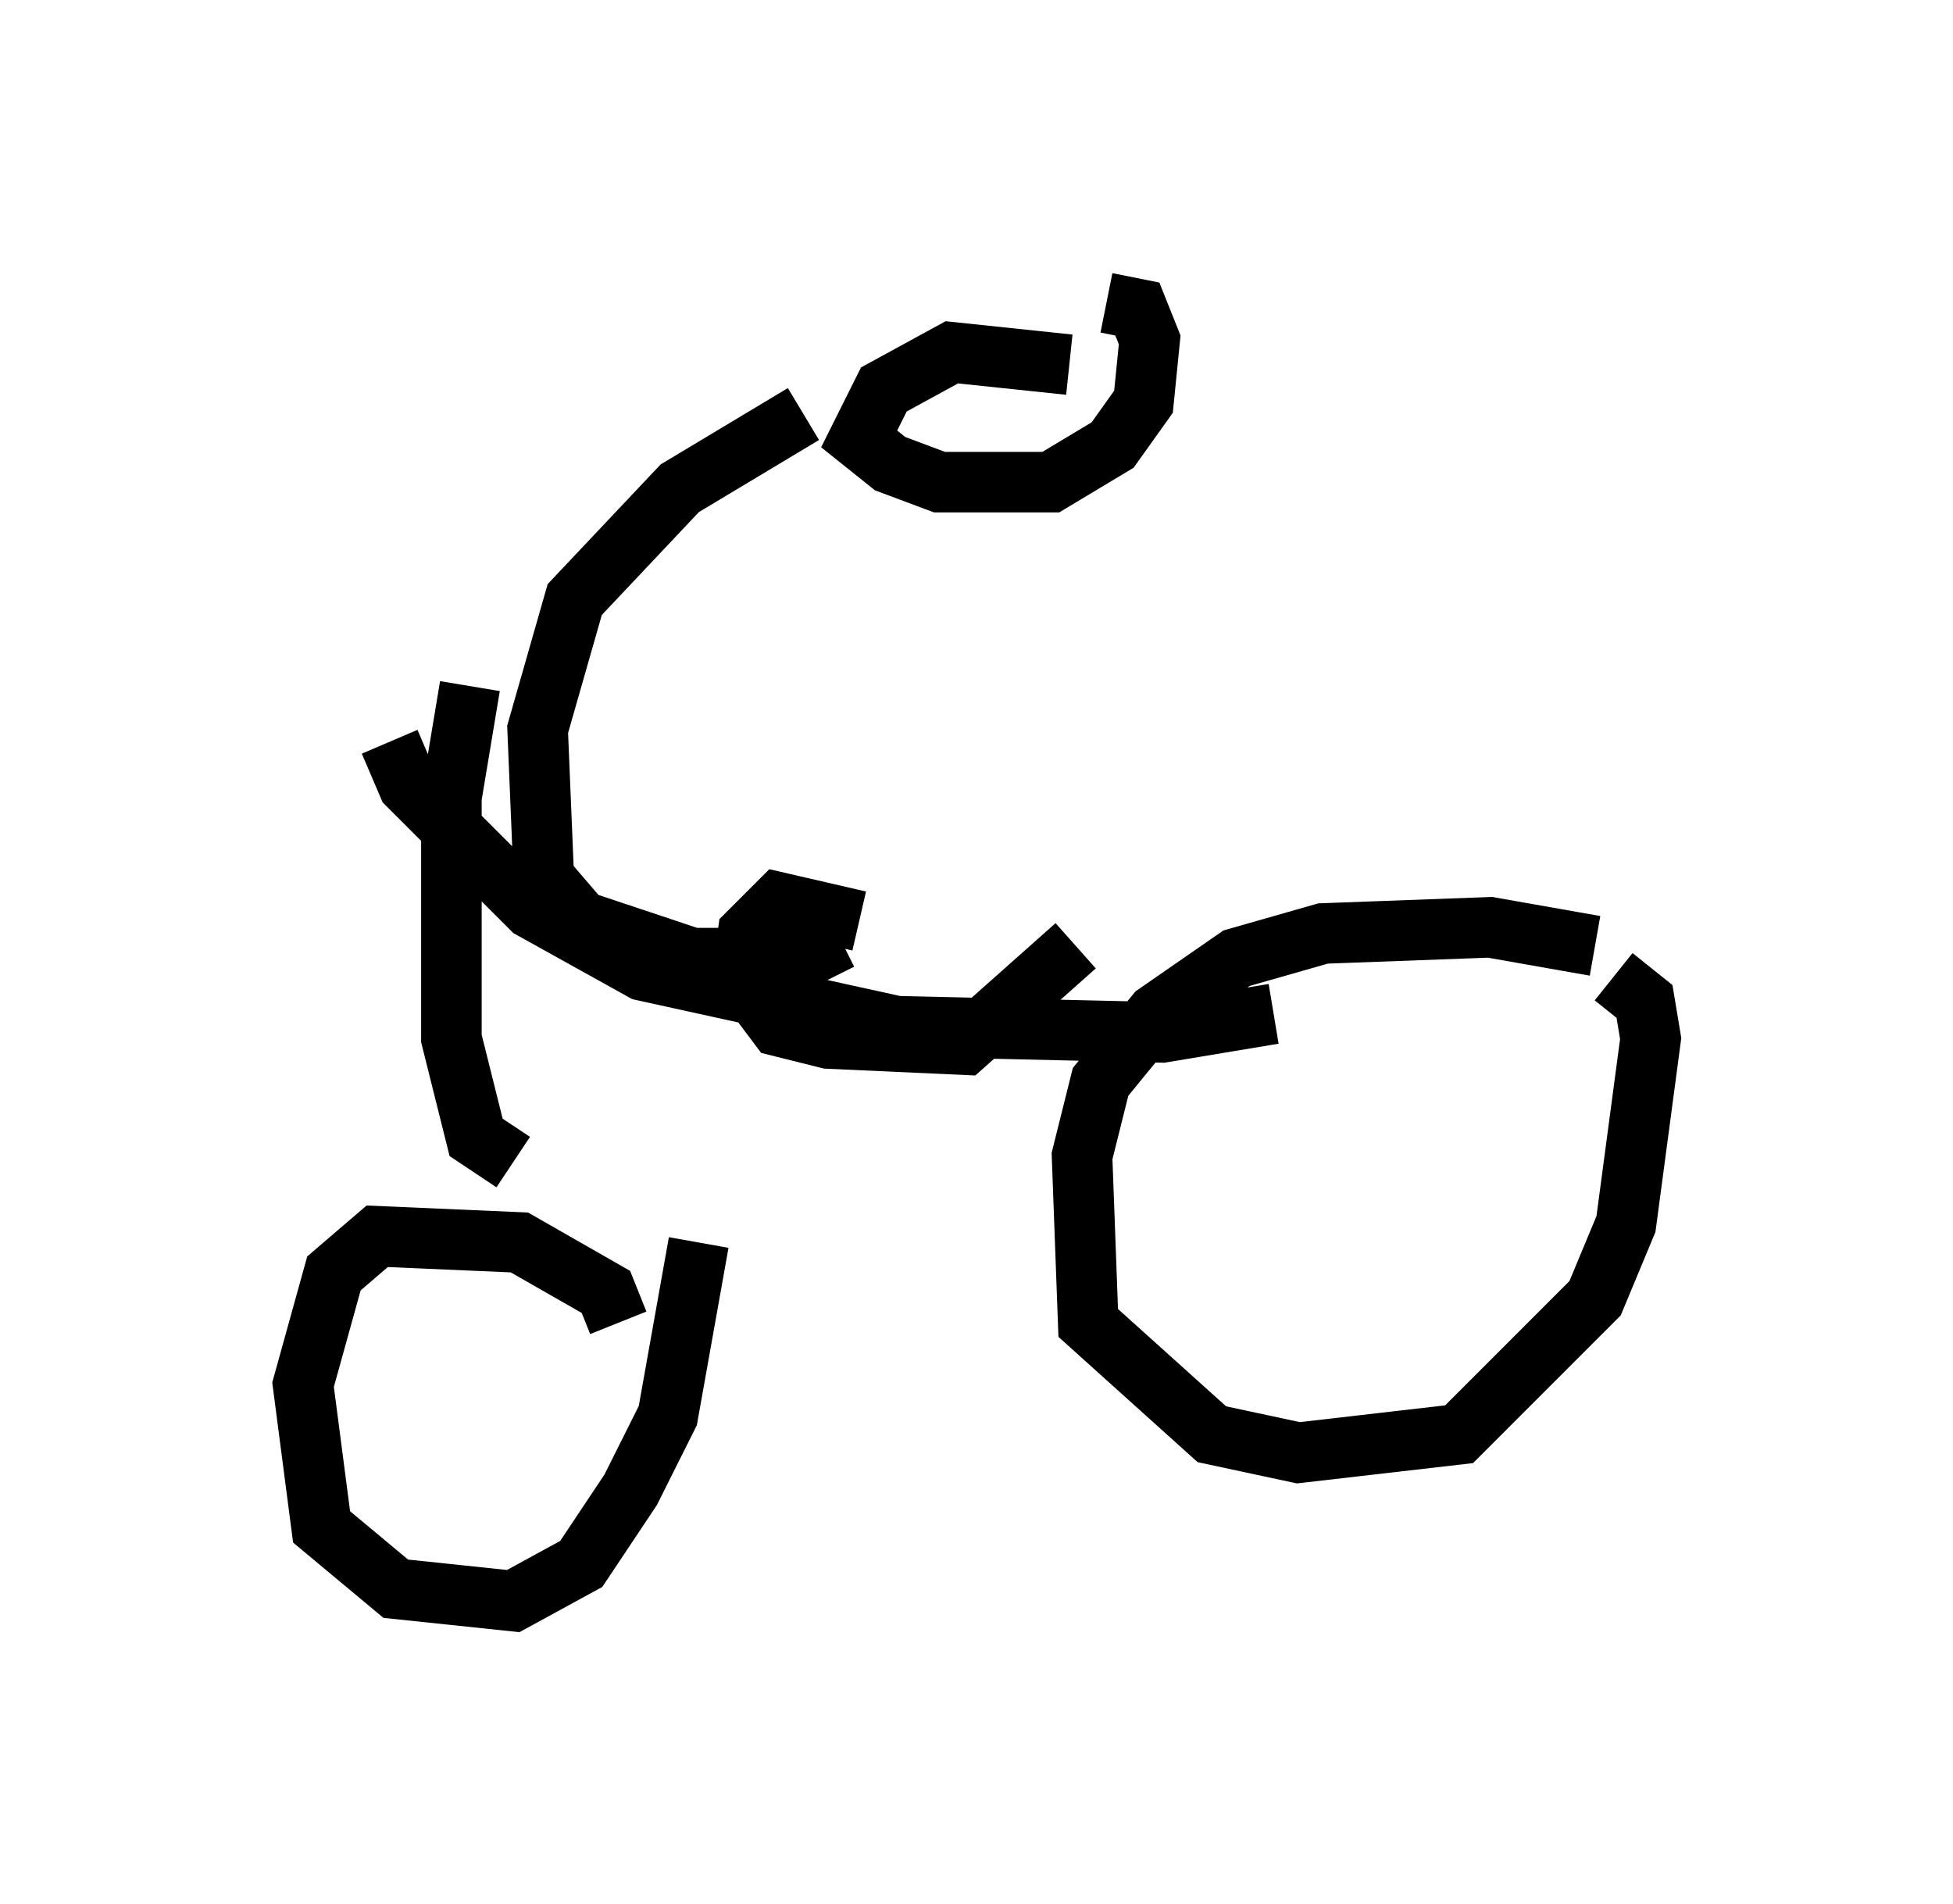 <?xml version="1.0" encoding="utf-8" ?>
<svg baseProfile="full" height="31.438" version="1.1" width="32.254" xmlns="http://www.w3.org/2000/svg" xmlns:ev="http://www.w3.org/2001/xml-events" xmlns:xlink="http://www.w3.org/1999/xlink"><defs /><rect fill="white" height="31.438" width="32.254" x="0" y="0" /><path d="M15.004, 6.735 m-1.735, 0.102 l-2.042, 1.225 -1.735, 1.838 l-0.613, 2.144 0.102, 2.45 l0.613, 0.715 1.838, 0.613 l1.838, 0.0 0.613, -0.306 m3.777, -9.494 l-1.94, -0.204 -1.123, 0.613 l-0.408, 0.817 0.51, 0.408 l0.817, 0.306 1.838, 0.0 l1.021, -0.613 0.51, -0.715 l0.102, -1.021 -0.204, -0.51 l-0.51, -0.102 m-4.083, 10.208 l-1.327, -0.306 -0.51, 0.51 l-0.102, 0.715 0.613, 0.817 l0.817, 0.204 2.246, 0.102 l1.838, -1.633 m-10.004, -4.288 l-0.306, 1.838 0.0, 3.981 l0.408, 1.633 0.613, 0.408 m1.735, 2.654 l-0.204, -0.51 -1.429, -0.817 l-2.348, -0.102 -0.715, 0.613 l-0.51, 1.838 0.306, 2.348 l1.225, 1.021 1.94, 0.204 l1.123, -0.613 0.817, -1.225 l0.613, -1.225 0.51, -2.858 m-5.104, -8.269 l0.306, 0.715 2.042, 2.042 l1.838, 1.021 4.185, 0.919 l4.39, 0.102 1.838, -0.306 m5.308, -1.123 l-1.735, -0.306 -2.756, 0.102 l-1.429, 0.408 -1.327, 0.919 l-0.919, 1.123 -0.306, 1.225 l0.102, 2.756 2.042, 1.838 l1.429, 0.306 2.654, -0.306 l2.246, -2.246 0.51, -1.225 l0.408, -3.063 -0.102, -0.613 l-0.51, -0.408 " fill="none" stroke="black" stroke-width="1" /></svg>